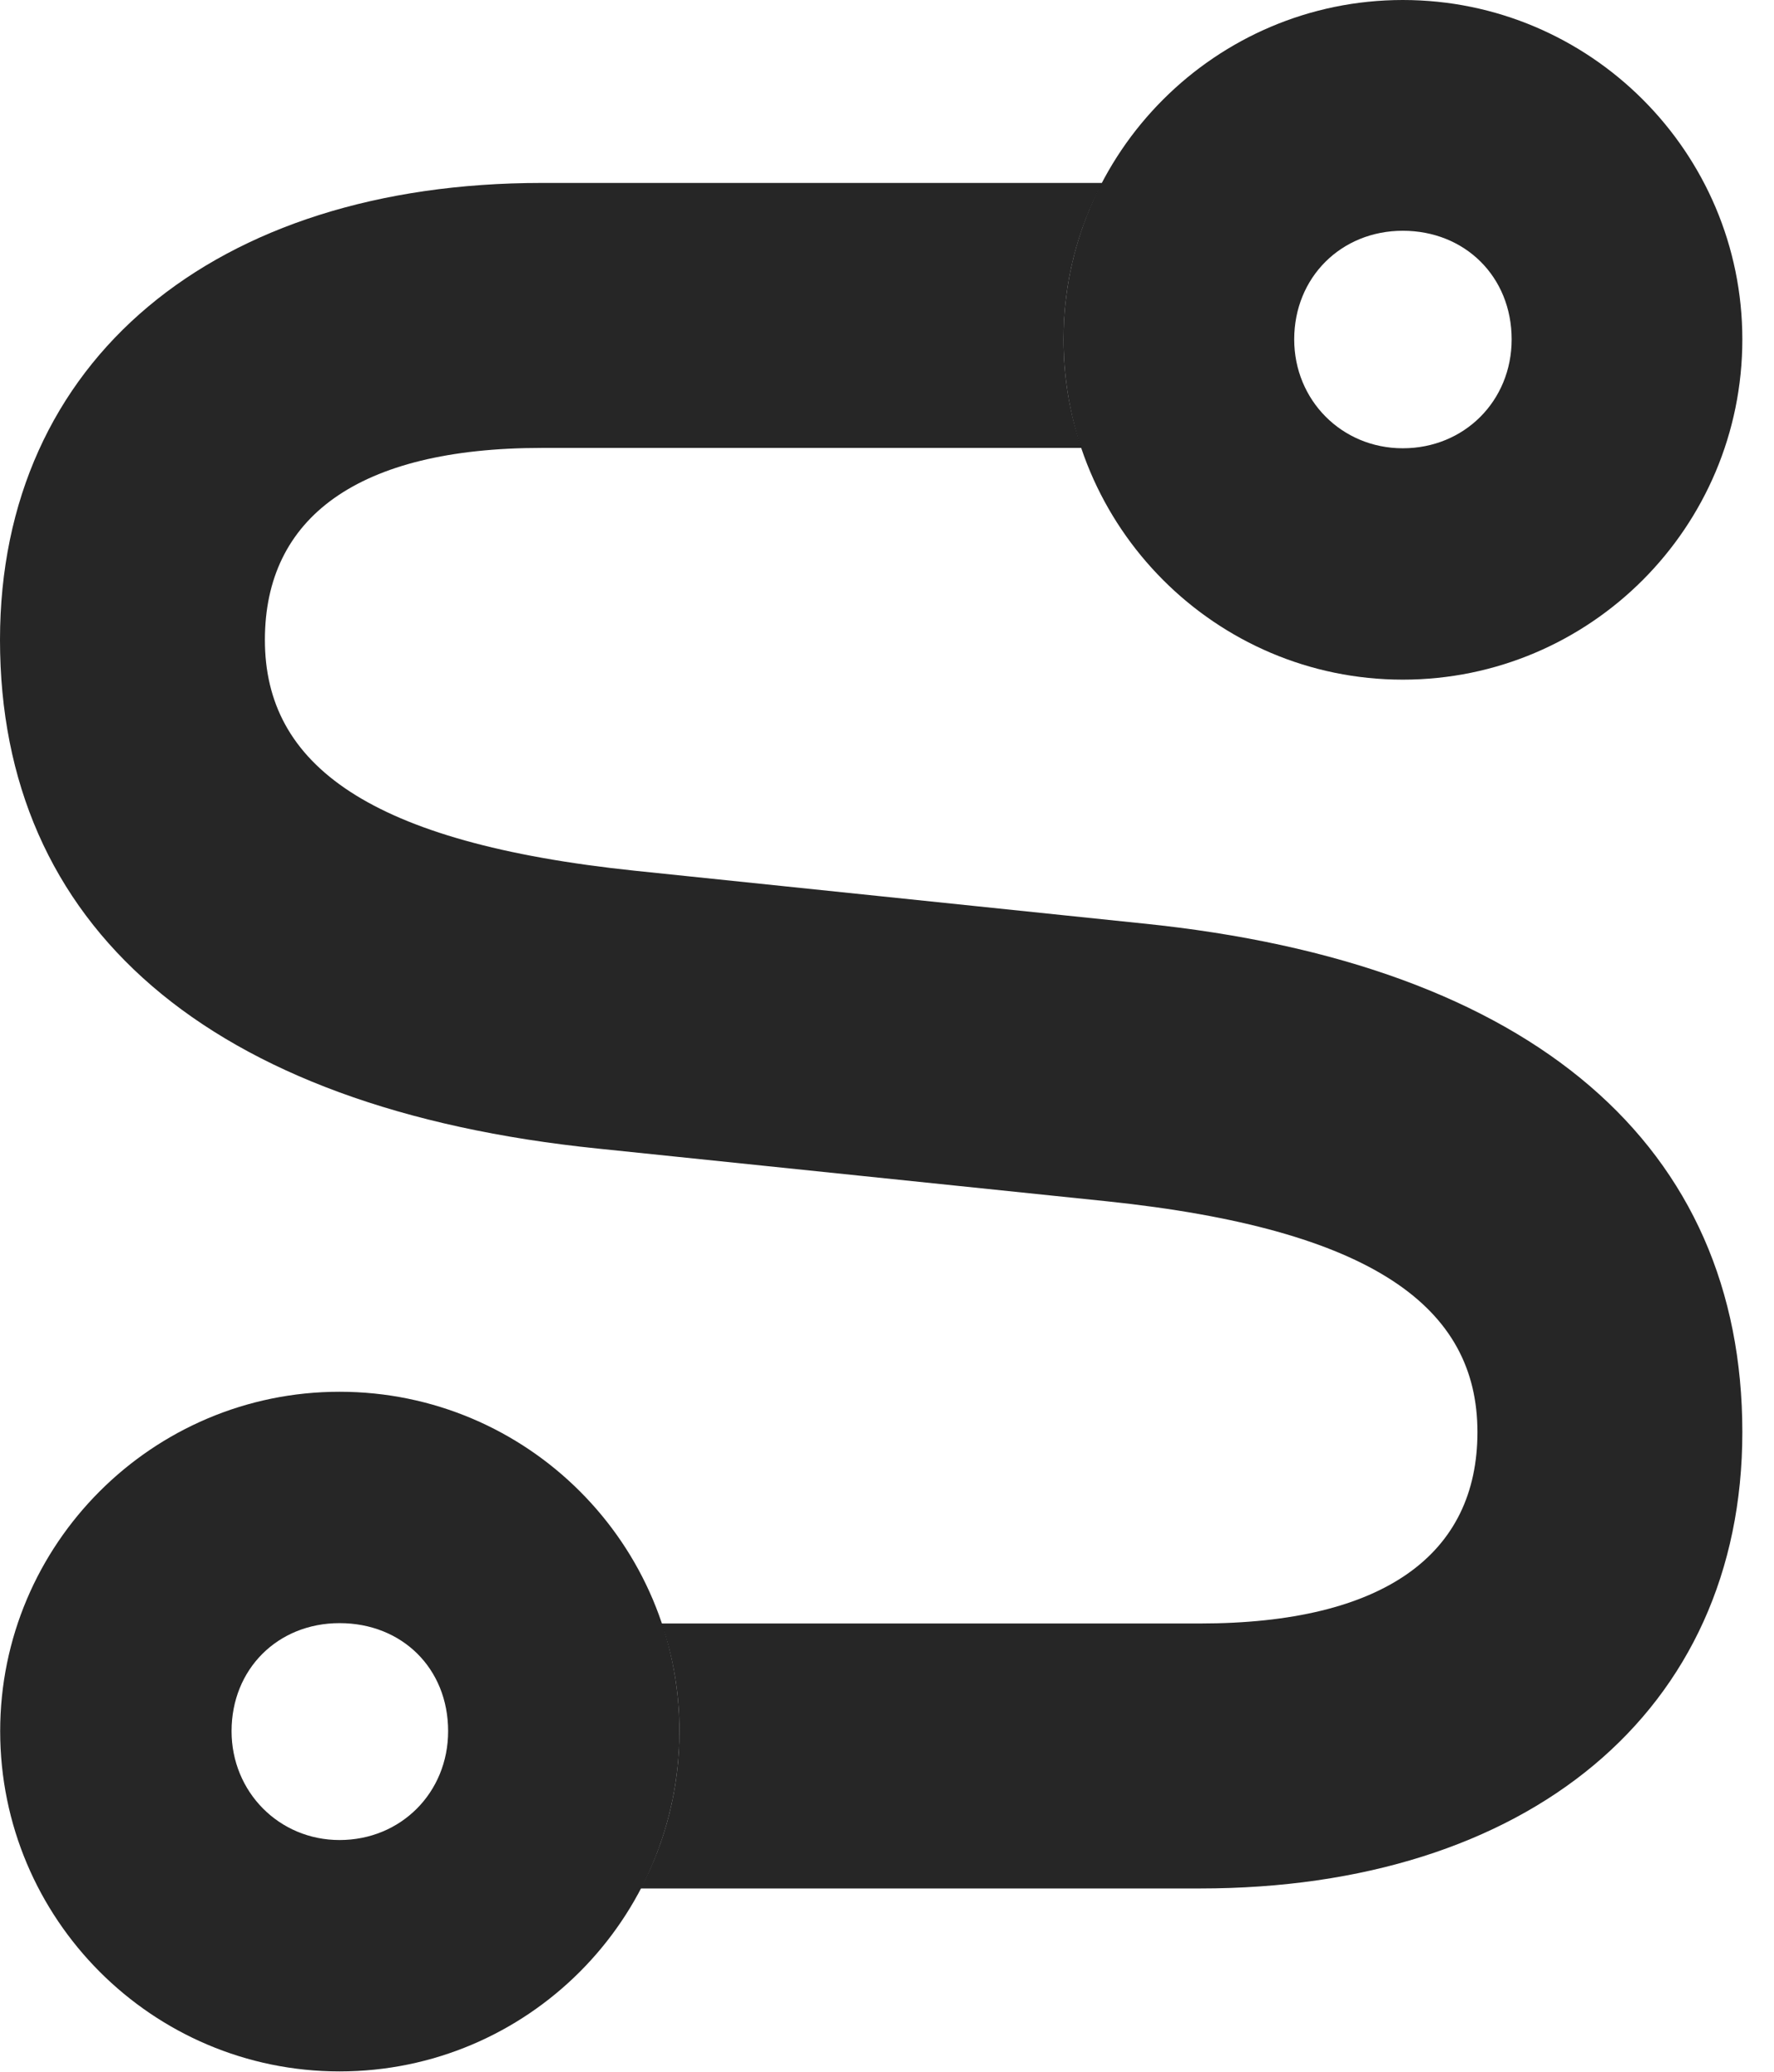 <?xml version="1.0" encoding="UTF-8"?>
<!--Generator: Apple Native CoreSVG 326-->
<!DOCTYPE svg PUBLIC "-//W3C//DTD SVG 1.1//EN" "http://www.w3.org/Graphics/SVG/1.1/DTD/svg11.dtd">
<svg version="1.1" xmlns="http://www.w3.org/2000/svg" xmlns:xlink="http://www.w3.org/1999/xlink"
       viewBox="0 0 20.225 23.615">
       <g>
              <rect height="23.615" opacity="0" width="20.225" x="0" y="0" />
              <path d="M12.125 3.868C12.125 4.301 12.196 4.717 12.33 5.105L6.176 5.105C4.076 5.105 3.02 5.901 3.02 7.293C3.02 8.715 4.203 9.606 7.24 9.924L13.03 10.525C17.505 10.98 19.864 13.077 19.864 16.322C19.864 19.509 17.409 21.523 13.68 21.523L7.305 21.523C7.588 20.988 7.746 20.377 7.746 19.73C7.746 19.301 7.676 18.888 7.543 18.503L13.68 18.503C15.78 18.503 16.844 17.714 16.844 16.322C16.844 14.901 15.658 14.009 12.617 13.691L6.822 13.091C2.349 12.635 0 10.539 0 7.293C0 4.106 2.447 2.085 6.176 2.085L12.565 2.085C12.283 2.618 12.125 3.225 12.125 3.868Z"
                     fill="currentColor" fill-opacity="0.85" />
              <path d="M3.871 23.608C6.012 23.608 7.746 21.871 7.746 19.73C7.746 17.599 6.012 15.862 3.871 15.862C1.737 15.862 0.002 17.599 0.002 19.73C0.002 21.871 1.737 23.608 3.871 23.608ZM3.871 20.971C3.181 20.971 2.64 20.422 2.64 19.73C2.64 19.023 3.166 18.499 3.871 18.499C4.585 18.499 5.109 19.016 5.109 19.73C5.109 20.429 4.572 20.971 3.871 20.971ZM15.993 7.746C18.129 7.746 19.864 6.009 19.864 3.868C19.864 1.737 18.129 0 15.993 0C13.862 0 12.125 1.737 12.125 3.868C12.125 6.009 13.862 7.746 15.993 7.746ZM15.993 5.109C15.296 5.109 14.755 4.56 14.755 3.868C14.755 3.161 15.291 2.63 15.993 2.63C16.702 2.63 17.234 3.154 17.234 3.868C17.234 4.568 16.695 5.109 15.993 5.109Z"
                     fill="currentColor" fill-opacity="0.85" />
       </g>
</svg>